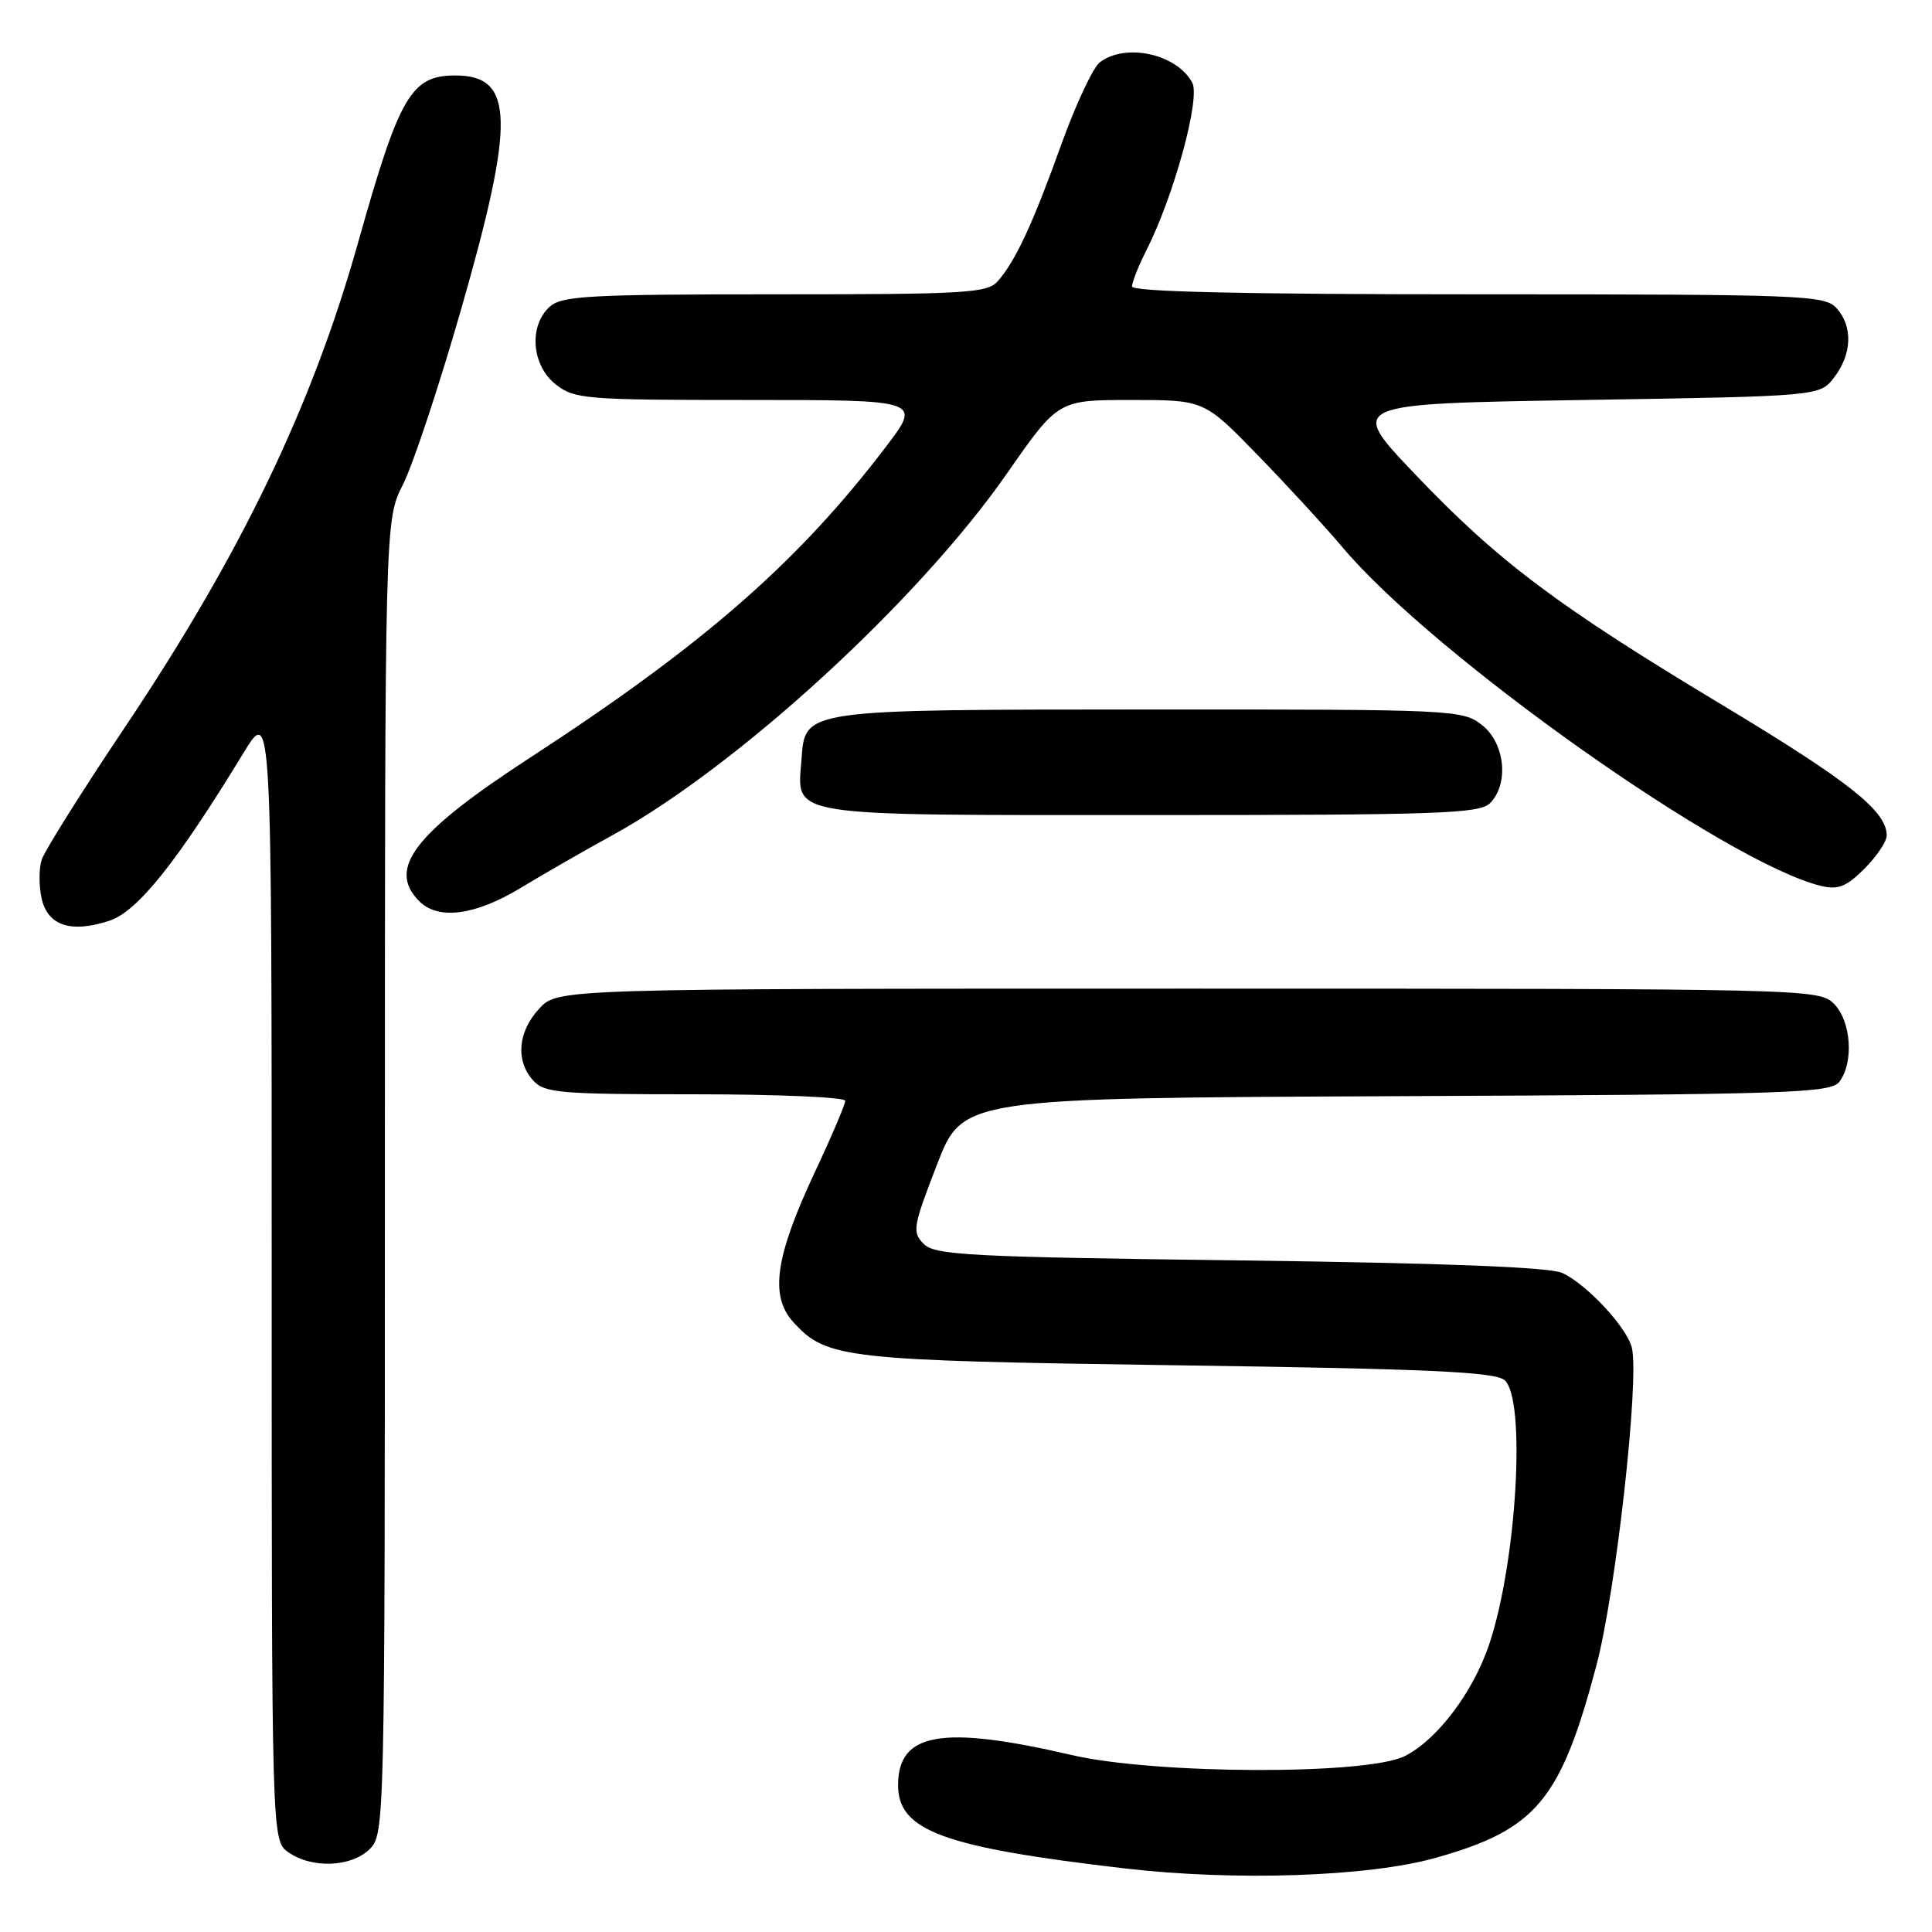 <?xml version="1.0" encoding="UTF-8" standalone="no"?>
<!DOCTYPE svg PUBLIC "-//W3C//DTD SVG 1.1//EN" "http://www.w3.org/Graphics/SVG/1.1/DTD/svg11.dtd" >
<svg xmlns="http://www.w3.org/2000/svg" xmlns:xlink="http://www.w3.org/1999/xlink" version="1.1" viewBox="0 0 256 256">
 <g >
 <path fill="currentColor"
d=" M 190.25 246.17 C 203.56 242.42 206.78 238.57 211.52 220.74 C 214.10 211.02 217.25 182.85 216.23 178.59 C 215.59 175.90 210.23 170.14 207.00 168.67 C 205.33 167.90 191.20 167.36 164.28 167.01 C 128.50 166.56 123.88 166.32 122.40 164.83 C 120.85 163.27 120.96 162.58 124.15 154.33 C 127.56 145.50 127.56 145.50 185.03 145.25 C 237.65 145.02 242.61 144.85 243.75 143.31 C 245.67 140.71 245.28 135.28 243.00 133.00 C 241.03 131.03 239.67 131.00 157.45 131.00 C 73.90 131.00 73.90 131.00 71.45 133.65 C 68.61 136.71 68.29 140.56 70.65 143.17 C 72.15 144.83 74.20 145.00 92.15 145.00 C 103.07 145.00 112.00 145.39 112.00 145.86 C 112.00 146.34 110.20 150.57 107.99 155.27 C 102.70 166.56 101.96 171.74 105.14 175.21 C 109.55 180.03 111.74 180.28 156.10 180.91 C 189.22 181.38 198.03 181.78 199.35 182.87 C 202.25 185.29 200.98 207.10 197.30 217.96 C 195.15 224.30 190.39 230.57 186.12 232.70 C 181.06 235.22 153.05 235.12 142.00 232.55 C 124.81 228.56 119.00 229.56 119.00 236.54 C 119.00 242.58 124.95 244.77 149.00 247.57 C 163.64 249.28 181.35 248.68 190.25 246.17 Z  M 49.00 245.00 C 50.97 243.03 51.00 241.67 51.00 155.97 C 51.00 68.93 51.00 68.93 53.39 64.21 C 54.71 61.61 58.18 51.16 61.10 40.99 C 68.29 15.94 68.15 10.00 60.33 10.00 C 54.48 10.00 52.93 12.67 47.49 32.00 C 41.38 53.77 31.98 73.31 16.60 96.29 C 10.87 104.83 5.89 112.77 5.52 113.93 C 5.15 115.10 5.15 117.39 5.51 119.02 C 6.30 122.66 9.40 123.68 14.50 122.00 C 18.23 120.77 23.44 114.25 32.25 99.79 C 36.00 93.64 36.00 93.64 36.00 168.76 C 36.00 243.89 36.00 243.89 38.22 245.44 C 41.34 247.63 46.59 247.41 49.00 245.00 Z  M 68.98 117.66 C 72.02 115.82 77.50 112.67 81.17 110.66 C 97.73 101.56 121.70 79.58 133.42 62.75 C 140.21 53.00 140.21 53.00 149.88 53.00 C 159.55 53.00 159.55 53.00 166.60 60.25 C 170.48 64.24 175.55 69.75 177.87 72.50 C 189.98 86.89 228.83 114.38 241.30 117.39 C 243.56 117.93 244.65 117.50 247.05 115.11 C 248.67 113.48 250.00 111.50 250.00 110.71 C 250.00 107.48 245.06 103.56 228.33 93.49 C 206.30 80.25 198.49 74.38 187.41 62.74 C 178.62 53.50 178.62 53.50 209.87 53.00 C 241.12 52.50 241.12 52.50 243.04 50.00 C 245.41 46.91 245.53 43.24 243.35 40.83 C 241.79 39.11 238.99 39.00 195.85 39.00 C 164.78 39.00 150.00 38.66 150.00 37.96 C 150.00 37.39 150.85 35.25 151.88 33.21 C 155.53 26.03 159.09 13.04 157.98 10.96 C 155.94 7.15 149.16 5.65 145.74 8.25 C 144.83 8.94 142.54 13.84 140.63 19.14 C 136.84 29.69 134.57 34.57 132.22 37.25 C 130.83 38.84 128.10 39.00 102.67 39.00 C 78.01 39.00 74.44 39.20 72.83 40.65 C 70.03 43.19 70.44 48.41 73.63 50.93 C 76.13 52.89 77.52 53.00 99.19 53.00 C 122.12 53.00 122.12 53.00 117.35 59.25 C 105.72 74.52 93.24 85.42 70.29 100.36 C 54.87 110.39 51.24 115.10 55.57 119.43 C 58.08 121.94 62.97 121.30 68.98 117.66 Z  M 197.43 106.43 C 199.98 103.87 199.43 98.48 196.37 96.07 C 193.80 94.05 192.71 94.00 152.62 94.01 C 106.14 94.03 106.69 93.95 106.20 100.65 C 105.63 108.33 103.59 108.00 152.50 108.00 C 190.58 108.00 196.05 107.81 197.43 106.43 Z "/>
</g>
</svg>